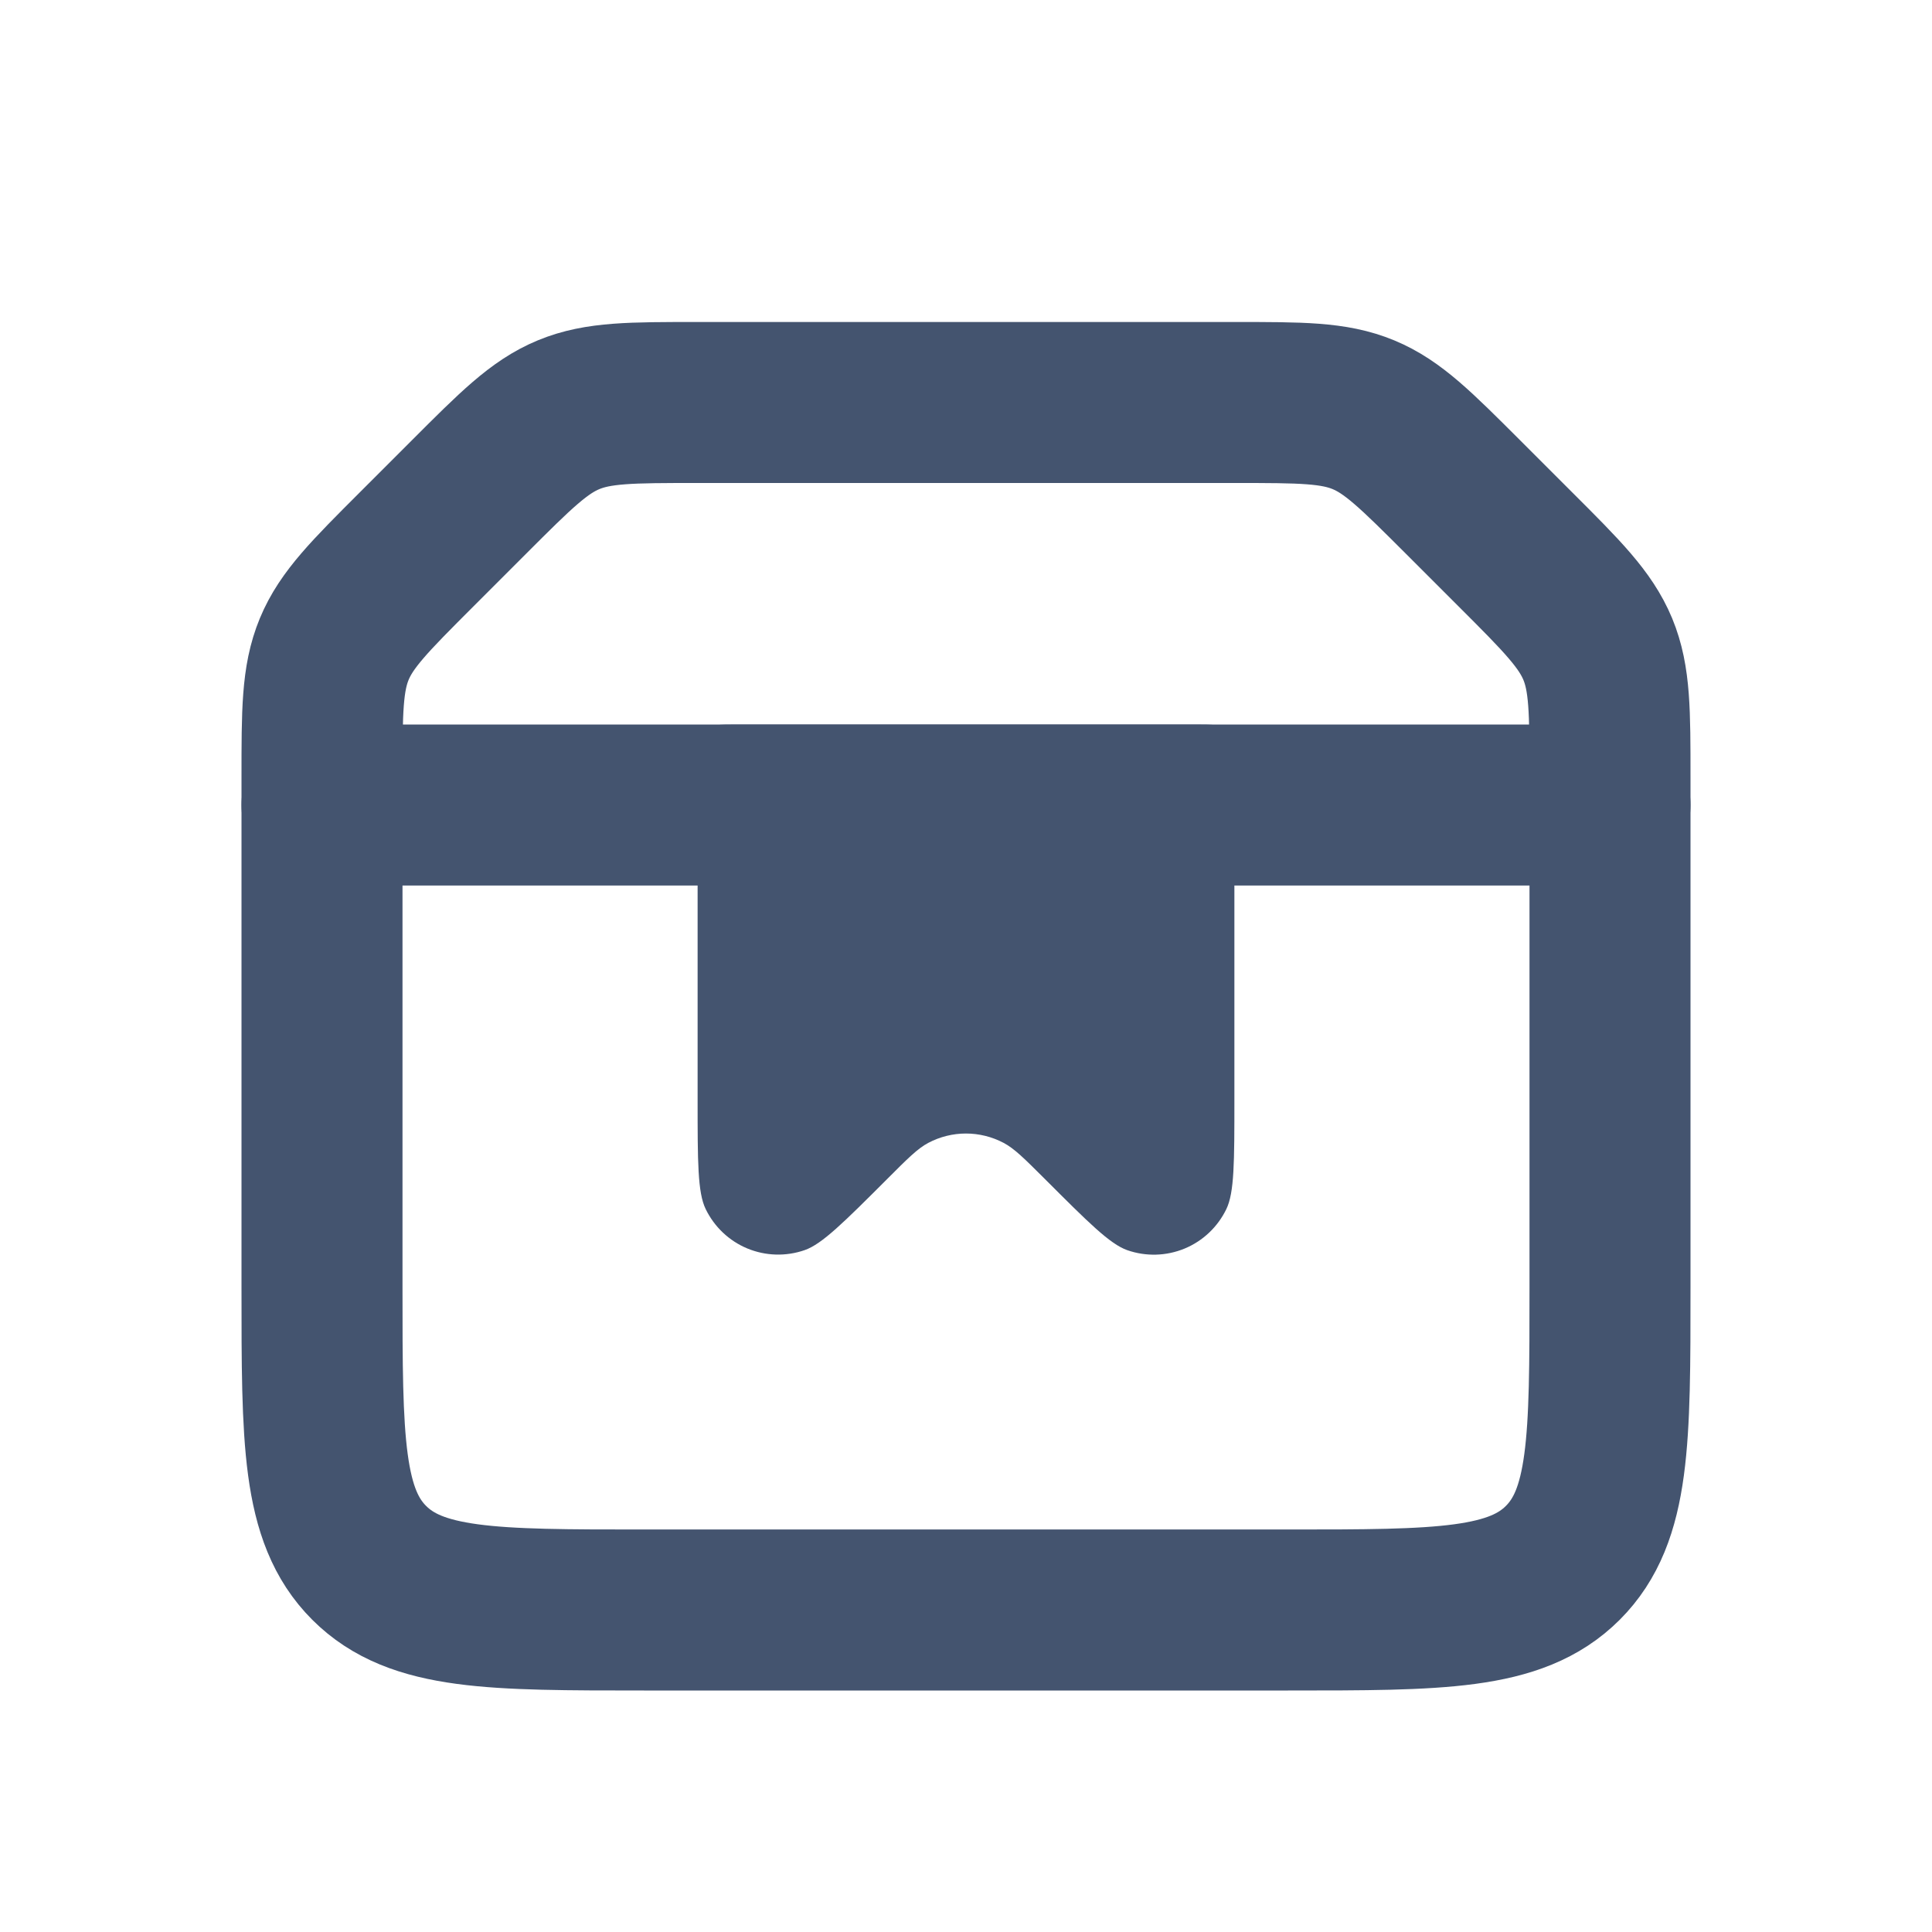 <svg width="24" height="24" viewBox="0 0 24 24" fill="none" xmlns="http://www.w3.org/2000/svg">
<path d="M4 9.657C4 8.839 4 8.431 4.152 8.063C4.304 7.696 4.594 7.406 5.172 6.828L5.828 6.172C6.406 5.594 6.696 5.304 7.063 5.152C7.431 5 7.84 5 8.657 5H15.343C16.161 5 16.569 5 16.937 5.152C17.304 5.304 17.593 5.594 18.172 6.172L18.828 6.828C19.407 7.406 19.695 7.696 19.848 8.063C20 8.431 20 8.839 20 9.657V16C20 17.886 20 18.828 19.414 19.414C18.828 20 17.886 20 16 20H8C6.114 20 5.172 20 4.586 19.414C4 18.828 4 17.886 4 16V9.657Z" stroke="#44546F" stroke-width="2"/>
<path d="M4 10H20" stroke="#44546F" stroke-width="2" stroke-linecap="round"/>
<path d="M14.833 9H9.166C8.931 9 8.813 9 8.74 9.073C8.666 9.146 8.666 9.264 8.666 9.5V13.667C8.666 14.432 8.666 14.814 8.766 15.019C8.873 15.24 9.057 15.415 9.284 15.509C9.511 15.603 9.765 15.61 9.997 15.529C10.212 15.454 10.483 15.184 11.024 14.643C11.274 14.393 11.399 14.267 11.532 14.197C11.676 14.121 11.837 14.081 11.999 14.081C12.162 14.081 12.323 14.121 12.467 14.197C12.6 14.267 12.726 14.393 12.977 14.643C13.517 15.183 13.787 15.454 14.003 15.53C14.235 15.611 14.489 15.604 14.716 15.51C14.943 15.416 15.127 15.241 15.234 15.02C15.334 14.814 15.334 14.432 15.334 13.667V9.5C15.334 9.264 15.334 9.146 15.26 9.073C15.187 9 15.069 9 14.833 9Z" fill="#44546F"/>
</svg>
